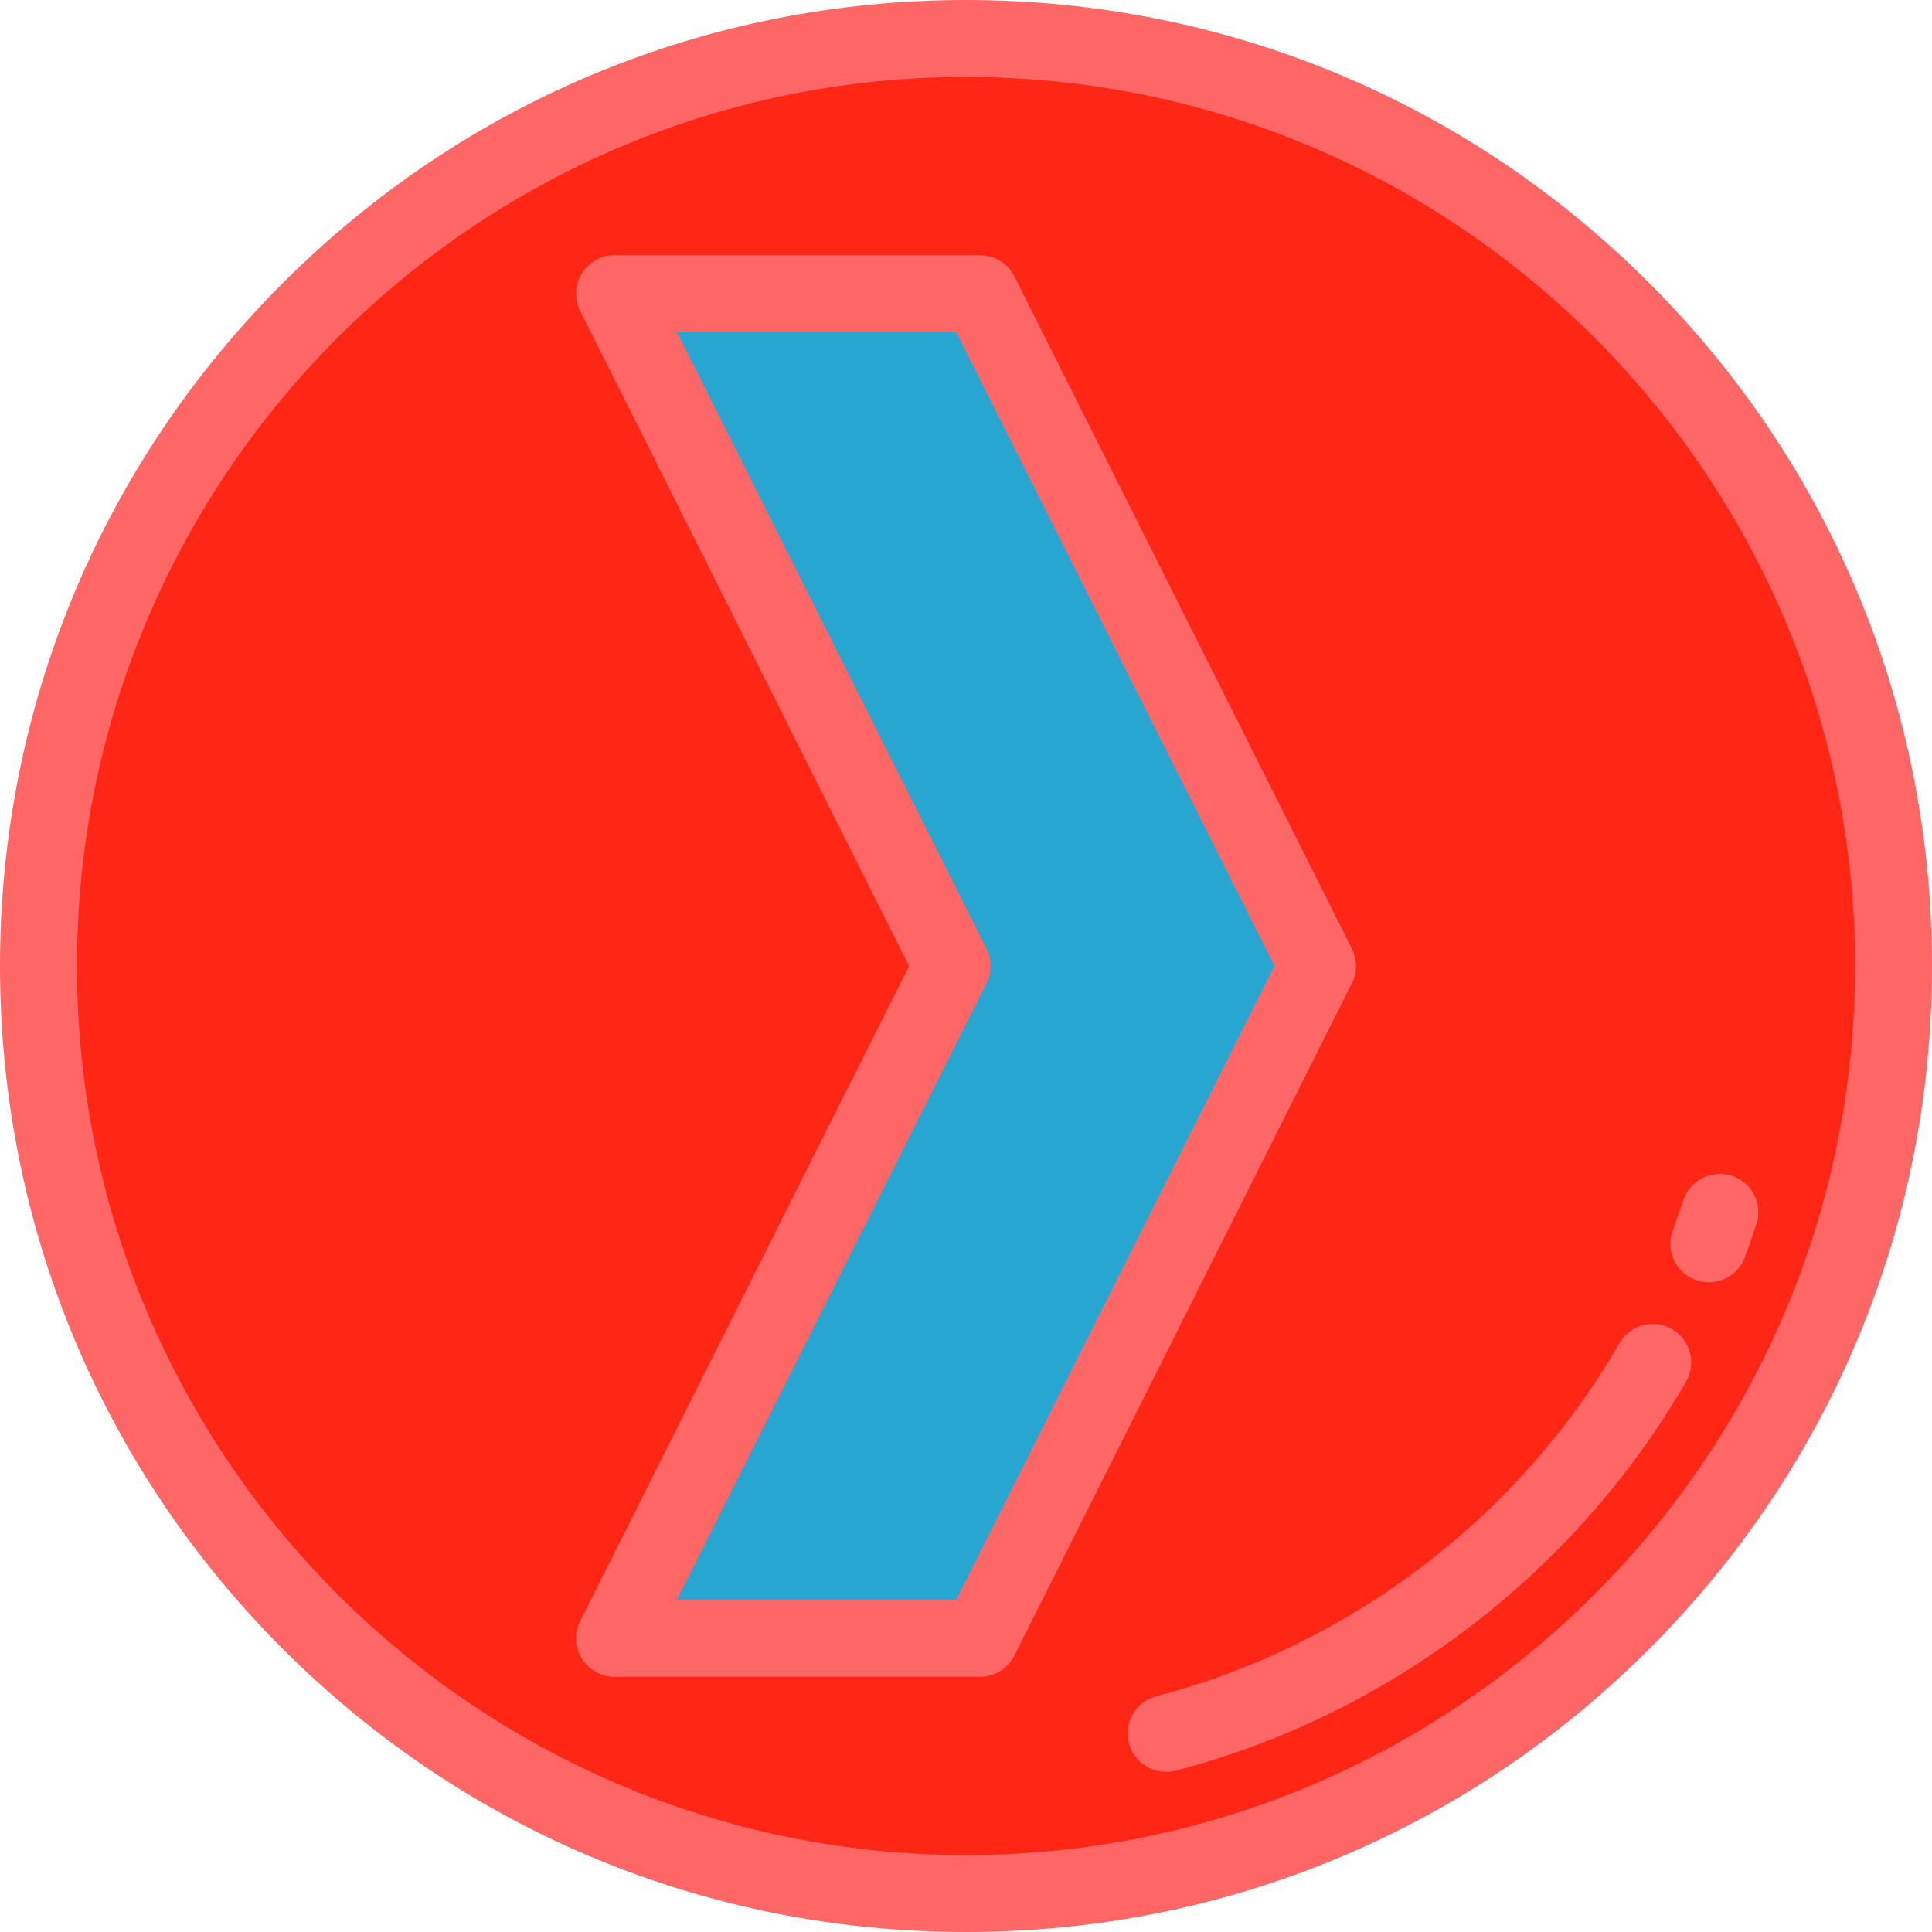 <?xml version="1.0" encoding="iso-8859-1"?>
<!-- Uploaded to: SVG Repo, www.svgrepo.com, Generator: SVG Repo Mixer Tools -->
<svg height="800px" width="800px" version="1.1" id="Layer_1" xmlns="http://www.w3.org/2000/svg" xmlns:xlink="http://www.w3.org/1999/xlink" 
	 viewBox="0 0 512 512" xml:space="preserve">
<circle style="fill:#FF2615;" cx="256" cy="256" r="245.801"/>
<path style="fill:#FF6666;" d="M256,512c-68.38,0-132.667-26.628-181.02-74.981C26.628,388.667,0,324.381,0,256
	S26.628,123.333,74.98,74.981C123.333,26.628,187.62,0,256,0s132.667,26.628,181.02,74.981C485.372,123.333,512,187.619,512,256
	s-26.628,132.667-74.98,181.019C388.667,485.372,324.38,512,256,512z M256,20.398C126.089,20.398,20.398,126.089,20.398,256
	S126.089,491.602,256,491.602S491.602,385.911,491.602,256S385.911,20.398,256,20.398z"/>
<polygon style="fill:#26A6D1;" points="252.304,256 162.845,434.178 259.696,434.178 349.155,256 259.696,77.822 162.845,77.822 "/>
<g>
	<path style="fill:#FF6666;" d="M259.697,444.377h-96.852c-3.538,0-6.822-1.834-8.681-4.845c-1.858-3.011-2.021-6.769-0.434-9.931
		L240.891,256L153.73,82.398c-1.587-3.163-1.423-6.92,0.434-9.931c1.857-3.011,5.142-4.845,8.681-4.845h96.852
		c3.857,0,7.384,2.177,9.115,5.623l89.458,178.178c1.445,2.879,1.445,6.274,0,9.154l-89.458,178.178
		C267.081,442.201,263.554,444.377,259.697,444.377z M179.378,423.979h74.027L337.743,256L253.405,88.021h-74.027l82.04,163.402
		c1.445,2.879,1.445,6.274,0,9.154L179.378,423.979z"/>
	<path style="fill:#FF6666;" d="M309.029,469.555c-4.533,0-8.669-3.043-9.864-7.635c-1.418-5.451,1.852-11.02,7.304-12.437
		c51.309-13.345,96.031-47.438,122.698-93.537c2.821-4.876,9.062-6.541,13.936-3.722c4.876,2.821,6.542,9.06,3.722,13.936
		c-29.382,50.791-78.667,88.356-135.221,103.064C310.742,469.447,309.878,469.555,309.029,469.555z"/>
	<path style="fill:#FF6666;" d="M452.843,339.822c-1.188,0-2.395-0.209-3.573-0.65c-5.276-1.975-7.952-7.851-5.978-13.127
		c0.979-2.617,1.914-5.288,2.779-7.936c1.748-5.355,7.507-8.274,12.86-6.531c5.355,1.748,8.279,7.506,6.531,12.861
		c-0.954,2.921-1.985,5.868-3.066,8.755C460.863,337.292,456.974,339.822,452.843,339.822z"/>
</g>
</svg>
